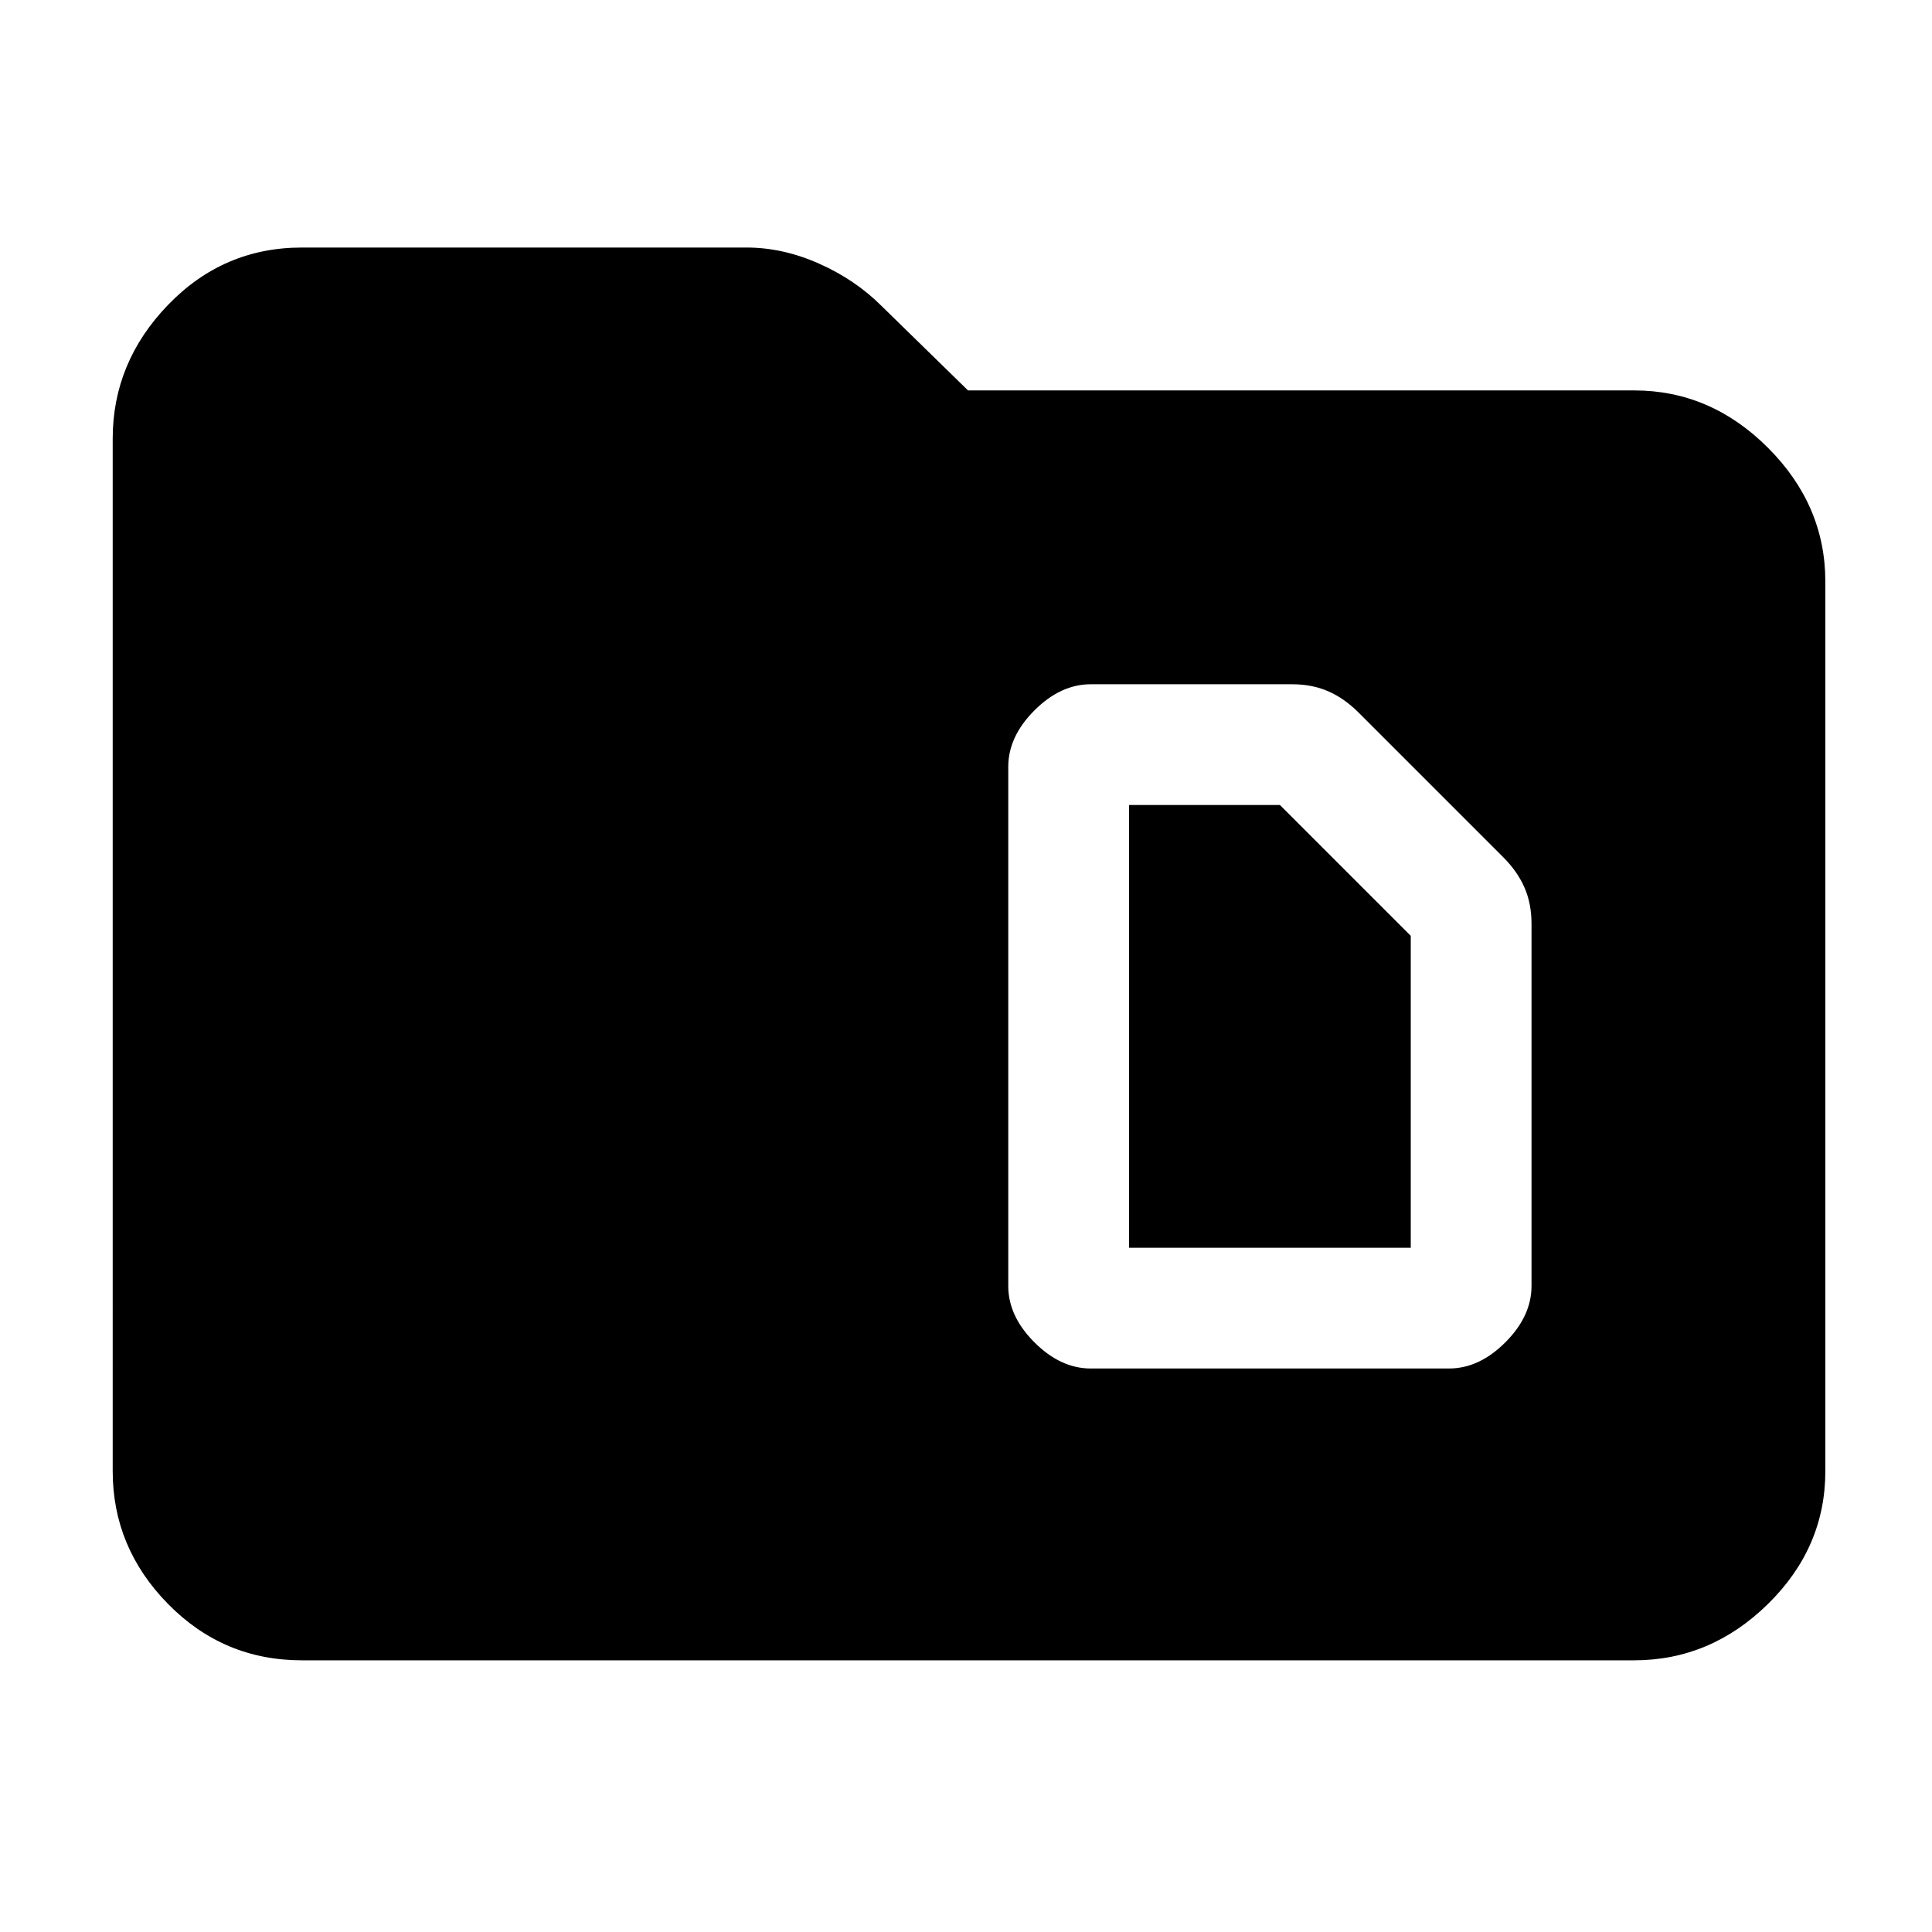 <svg xmlns="http://www.w3.org/2000/svg" width="48" height="48"><path d="M28.05 31V20h3.75l3.25 3.25V31zm-.95 3H36q.75 0 1.4-.65.65-.65.65-1.4v-9q0-.5-.175-.9t-.525-.75l-3.6-3.6q-.35-.35-.75-.525-.4-.175-.9-.175h-5q-.75 0-1.4.65-.65.65-.65 1.4v12.9q0 .75.65 1.4.65.65 1.4.65zM7.5 41.25q-1.95 0-3.325-1.4-1.375-1.4-1.375-3.3V10.9q0-1.9 1.375-3.325Q5.55 6.15 7.5 6.15h11.05q.9 0 1.8.4T21.9 7.6l2.15 2.1H40.6q1.9 0 3.325 1.425 1.425 1.425 1.425 3.325v22.1q0 1.9-1.425 3.3t-3.325 1.4z"/></svg>
